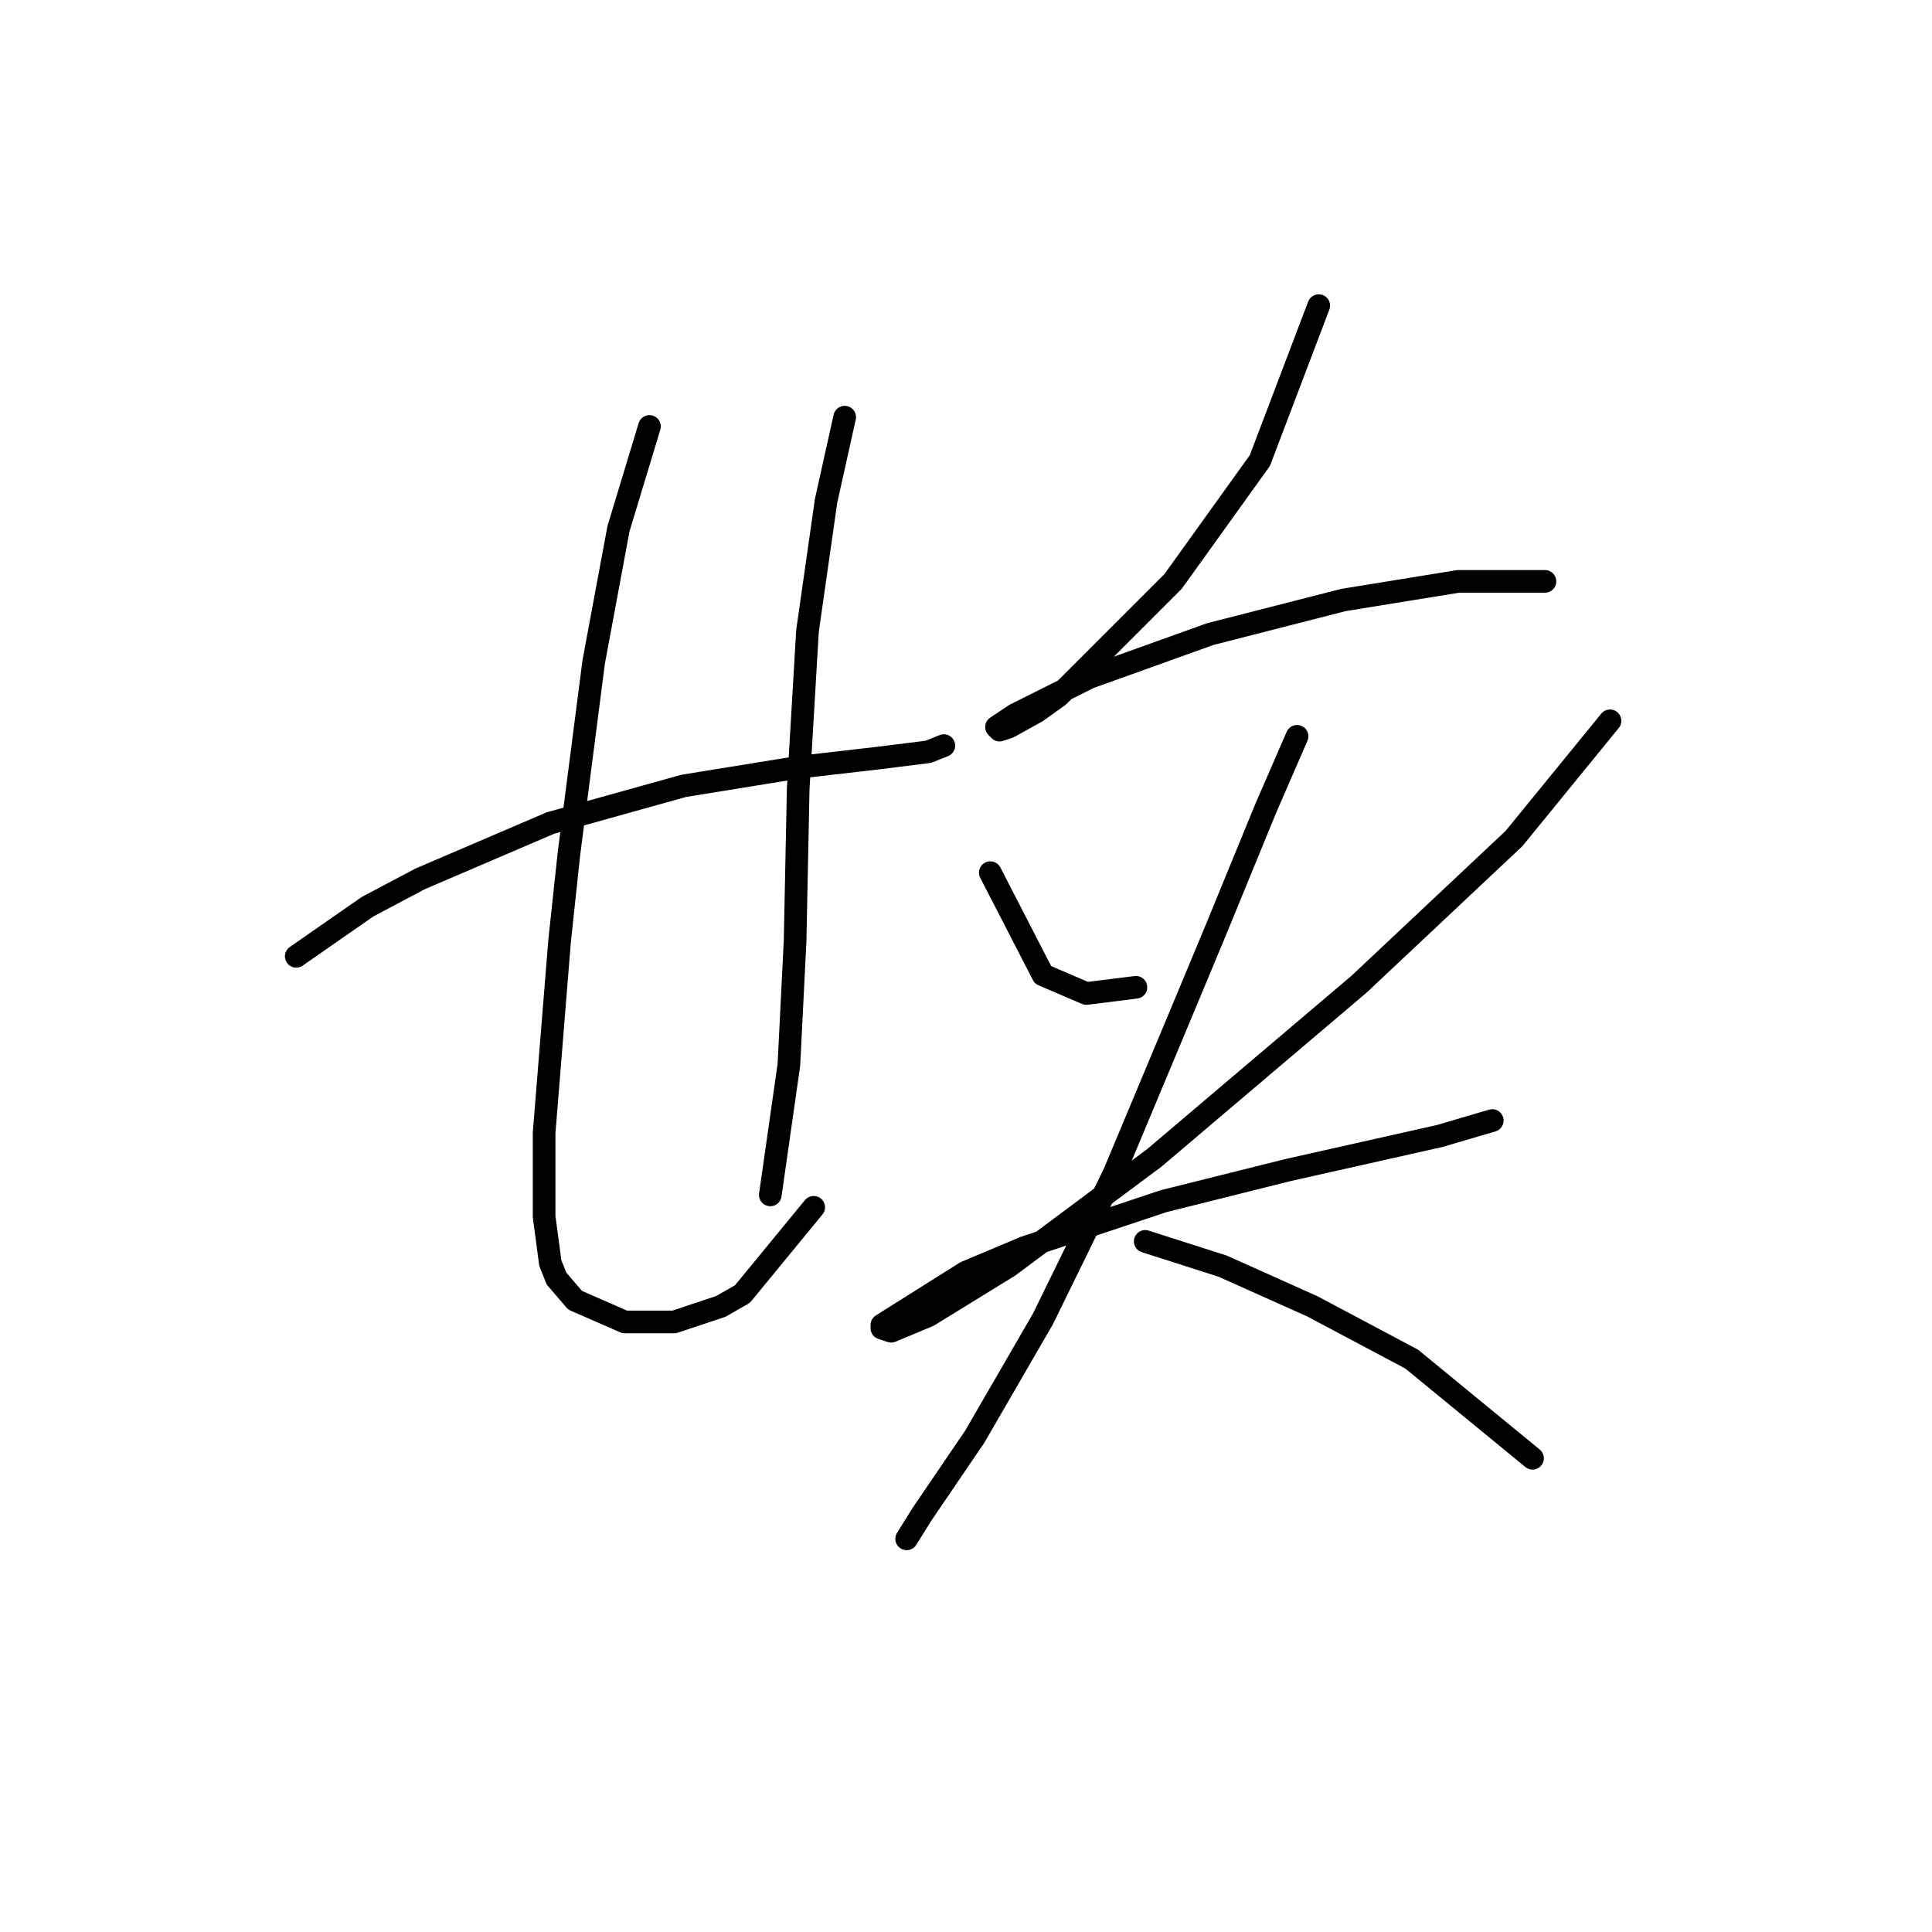 <?xml version="1.0" standalone="no"?>
    <svg width="256" height="256" xmlns="http://www.w3.org/2000/svg" version="1.1">
    <polyline stroke="black" stroke-width="3" stroke-linecap="round" fill="transparent" stroke-linejoin="round" points="39.253 126.716 48.696 120.147 55.675 116.452 72.919 109.062 90.574 104.135 105.765 101.672 116.44 100.44 123.009 99.619 125.062 98.798 125.062 98.798 " />
        <polyline stroke="black" stroke-width="3" stroke-linecap="round" fill="transparent" stroke-linejoin="round" points="86.058 56.509 81.952 70.058 78.667 87.712 75.383 113.168 74.151 124.663 72.098 150.119 72.098 161.204 72.919 167.363 73.741 169.416 76.204 172.29 82.773 175.164 89.342 175.164 95.501 173.111 98.375 171.469 107.818 159.973 107.818 159.973 " />
        <polyline stroke="black" stroke-width="3" stroke-linecap="round" fill="transparent" stroke-linejoin="round" points="111.924 55.277 109.46 66.362 106.997 83.606 105.765 104.546 105.355 124.663 104.533 141.086 102.07 158.33 102.07 158.33 " />
        <polyline stroke="black" stroke-width="3" stroke-linecap="round" fill="transparent" stroke-linejoin="round" points="174.741 40.496 166.94 61.025 155.444 77.037 140.253 92.228 137.379 94.281 133.684 96.334 132.452 96.745 132.042 96.334 134.505 94.692 144.359 89.765 160.371 84.017 178.026 79.501 193.217 77.037 204.713 77.037 204.713 77.037 " />
        <polyline stroke="black" stroke-width="3" stroke-linecap="round" fill="transparent" stroke-linejoin="round" points="131.221 115.631 138.2 129.18 143.948 131.643 150.517 130.822 150.517 130.822 " />
        <polyline stroke="black" stroke-width="3" stroke-linecap="round" fill="transparent" stroke-linejoin="round" points="213.335 95.513 200.607 111.115 180.078 130.411 152.981 153.403 133.684 167.773 123.009 174.343 118.082 176.395 116.851 175.985 116.851 175.574 127.936 168.595 135.737 165.31 154.213 159.151 170.635 155.046 190.753 150.529 197.733 148.477 197.733 148.477 " />
        <polyline stroke="black" stroke-width="3" stroke-linecap="round" fill="transparent" stroke-linejoin="round" points="171.867 97.566 167.761 107.009 161.192 123.021 157.087 132.875 147.643 155.456 138.2 174.753 129.168 190.355 122.188 200.619 120.135 203.904 120.135 203.904 " />
        <polyline stroke="black" stroke-width="3" stroke-linecap="round" fill="transparent" stroke-linejoin="round" points="151.749 164.489 162.013 167.773 173.92 173.111 187.058 180.091 203.07 193.229 203.07 193.229 " />
        </svg>